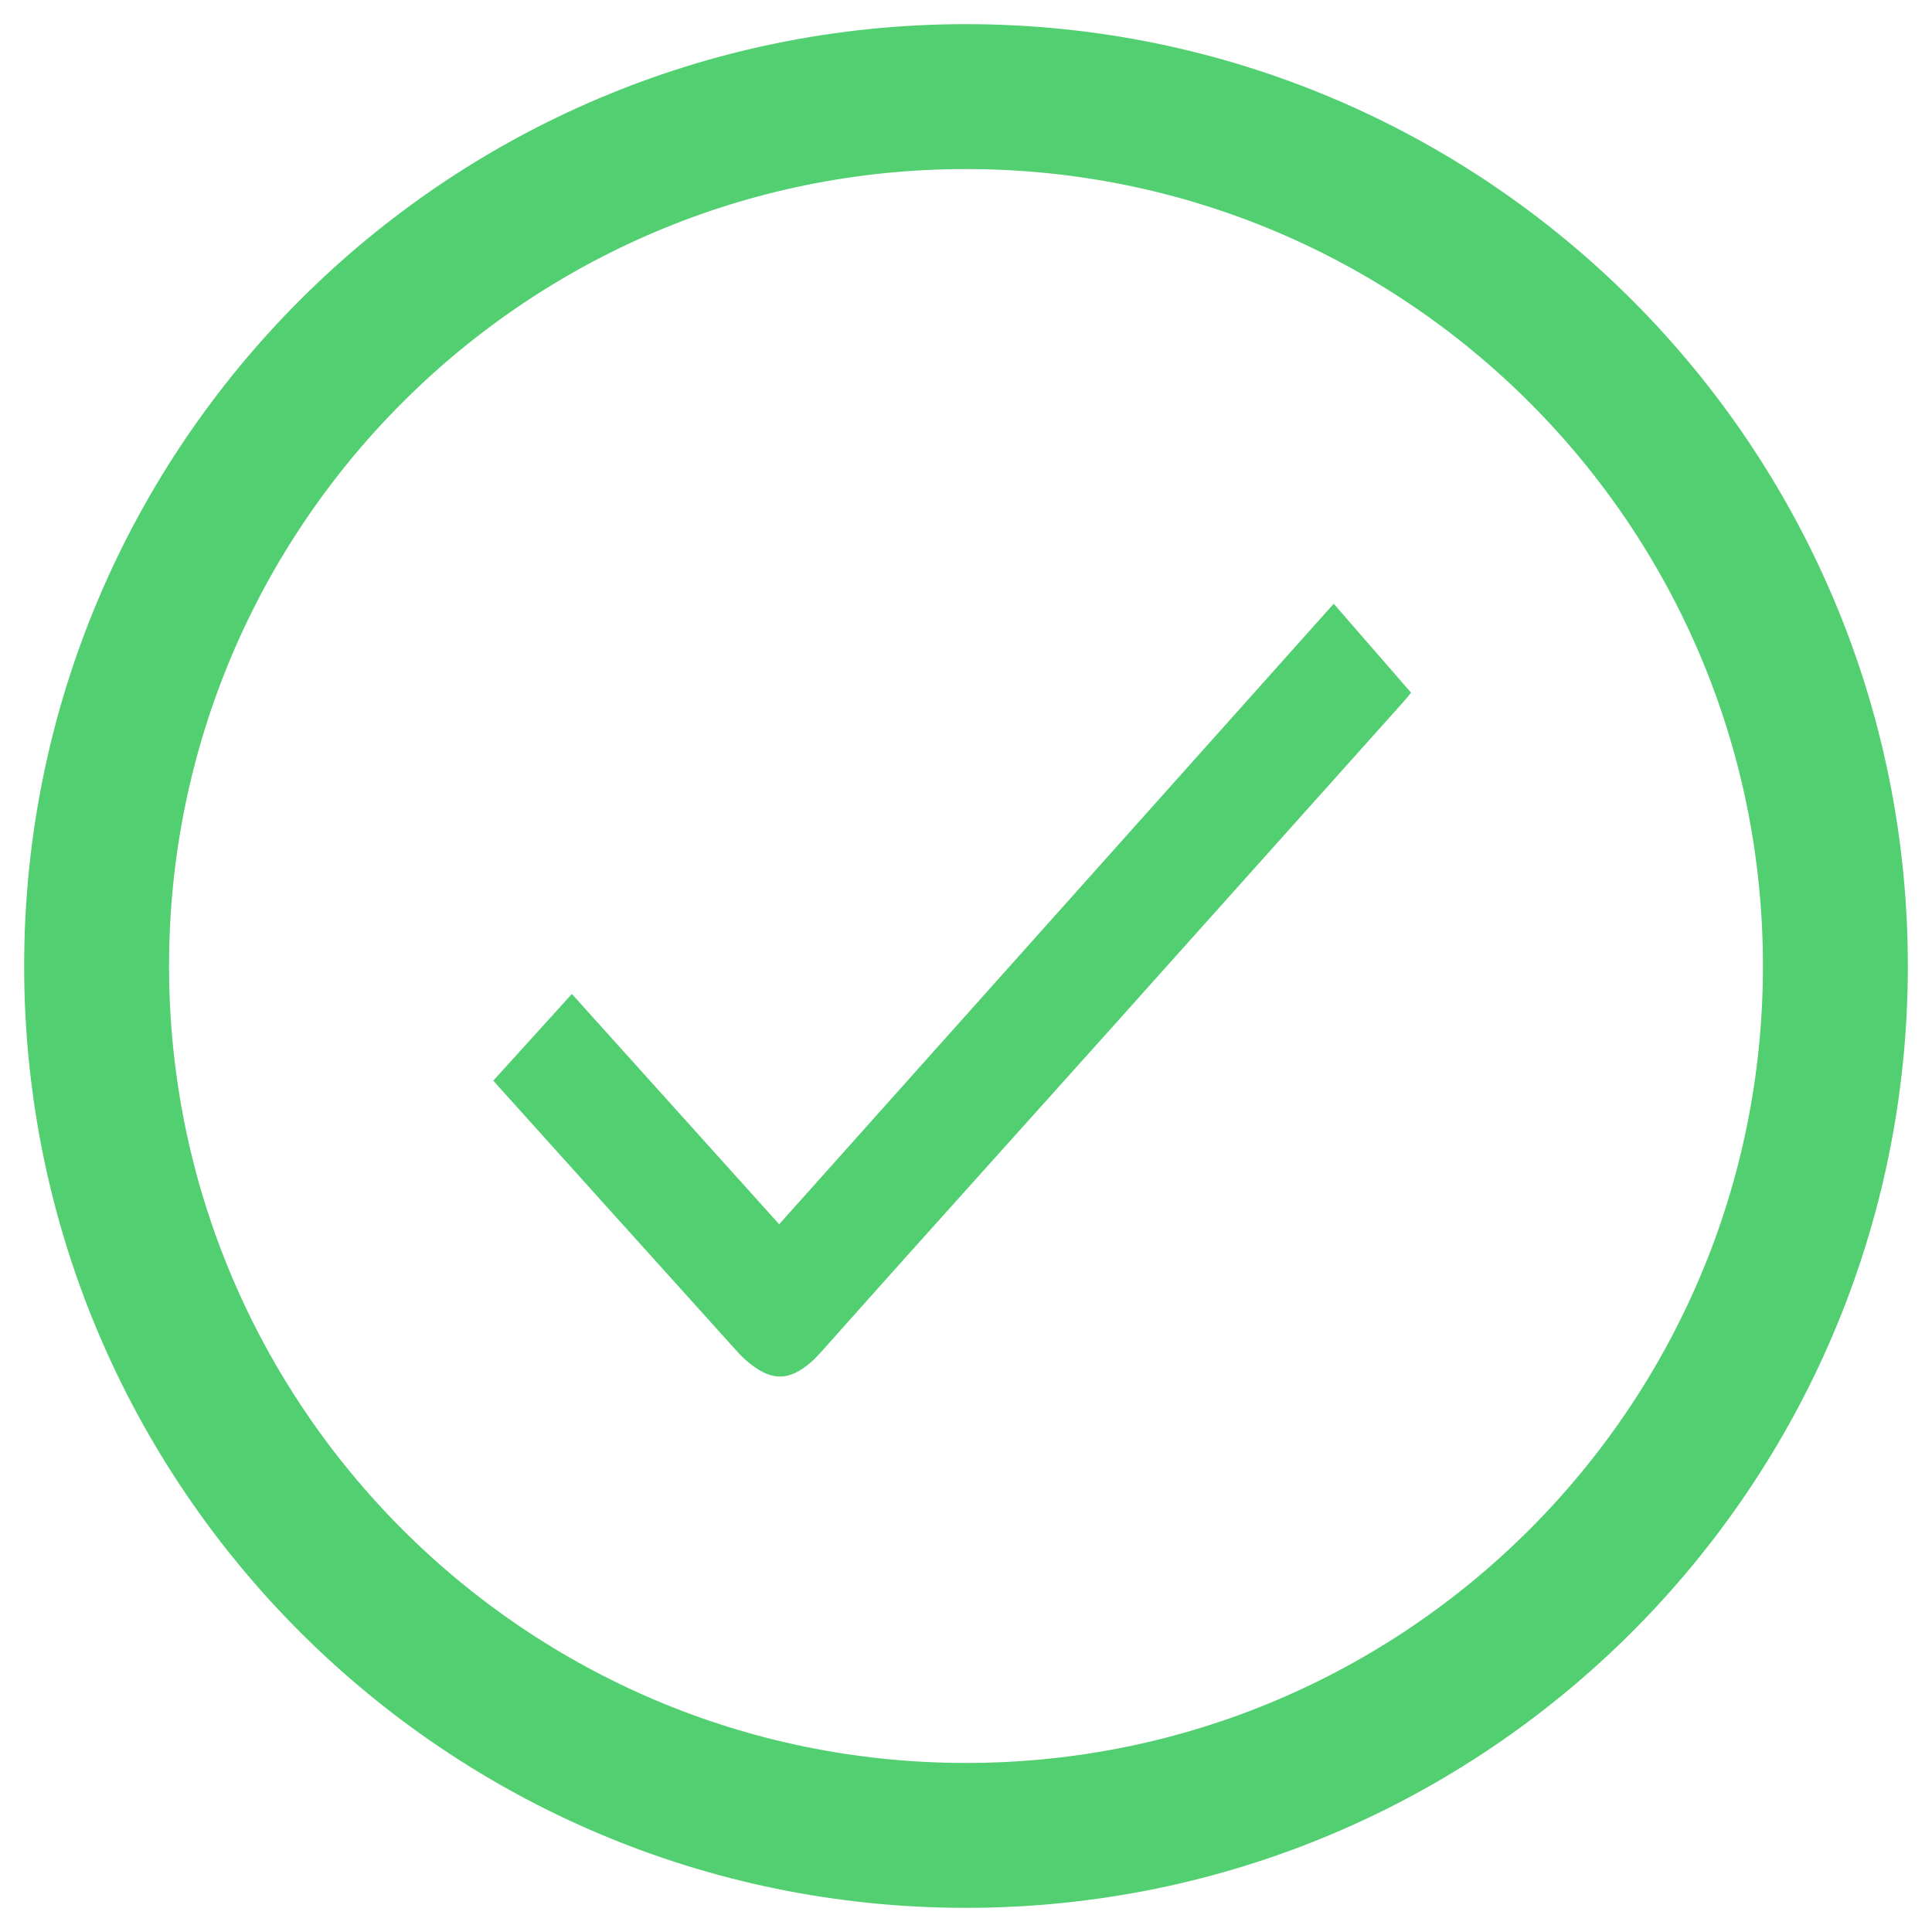 <svg width="40" height="40" viewBox="0 0 40 40" fill="none" xmlns="http://www.w3.org/2000/svg">
<path fill-rule="evenodd" clip-rule="evenodd" d="M27.613 12.5C28.155 13.123 28.68 13.726 29.214 14.34C29.162 14.404 29.118 14.461 29.071 14.515C26.998 16.831 24.925 19.148 22.851 21.463C21.501 22.97 20.147 24.473 18.796 25.98C18.196 26.648 17.6 27.321 17.001 27.991C16.931 28.069 16.858 28.145 16.779 28.212C16.345 28.585 15.993 28.595 15.544 28.245C15.444 28.168 15.35 28.079 15.264 27.983C13.6 26.138 11.938 24.292 10.276 22.445C10.249 22.415 10.224 22.383 10.214 22.372C10.759 21.771 11.298 21.177 11.84 20.579C13.244 22.139 14.682 23.737 16.132 25.347C19.967 21.056 23.779 16.79 27.613 12.5Z" fill="#52CF70"/>
<path fill-rule="evenodd" clip-rule="evenodd" d="M20 38C29.941 38 38 29.941 38 20C38 10.059 29.941 2 20 2C10.059 2 2 10.059 2 20C2 29.941 10.059 38 20 38Z" stroke="#52CF70" stroke-width="3"/>
</svg>
